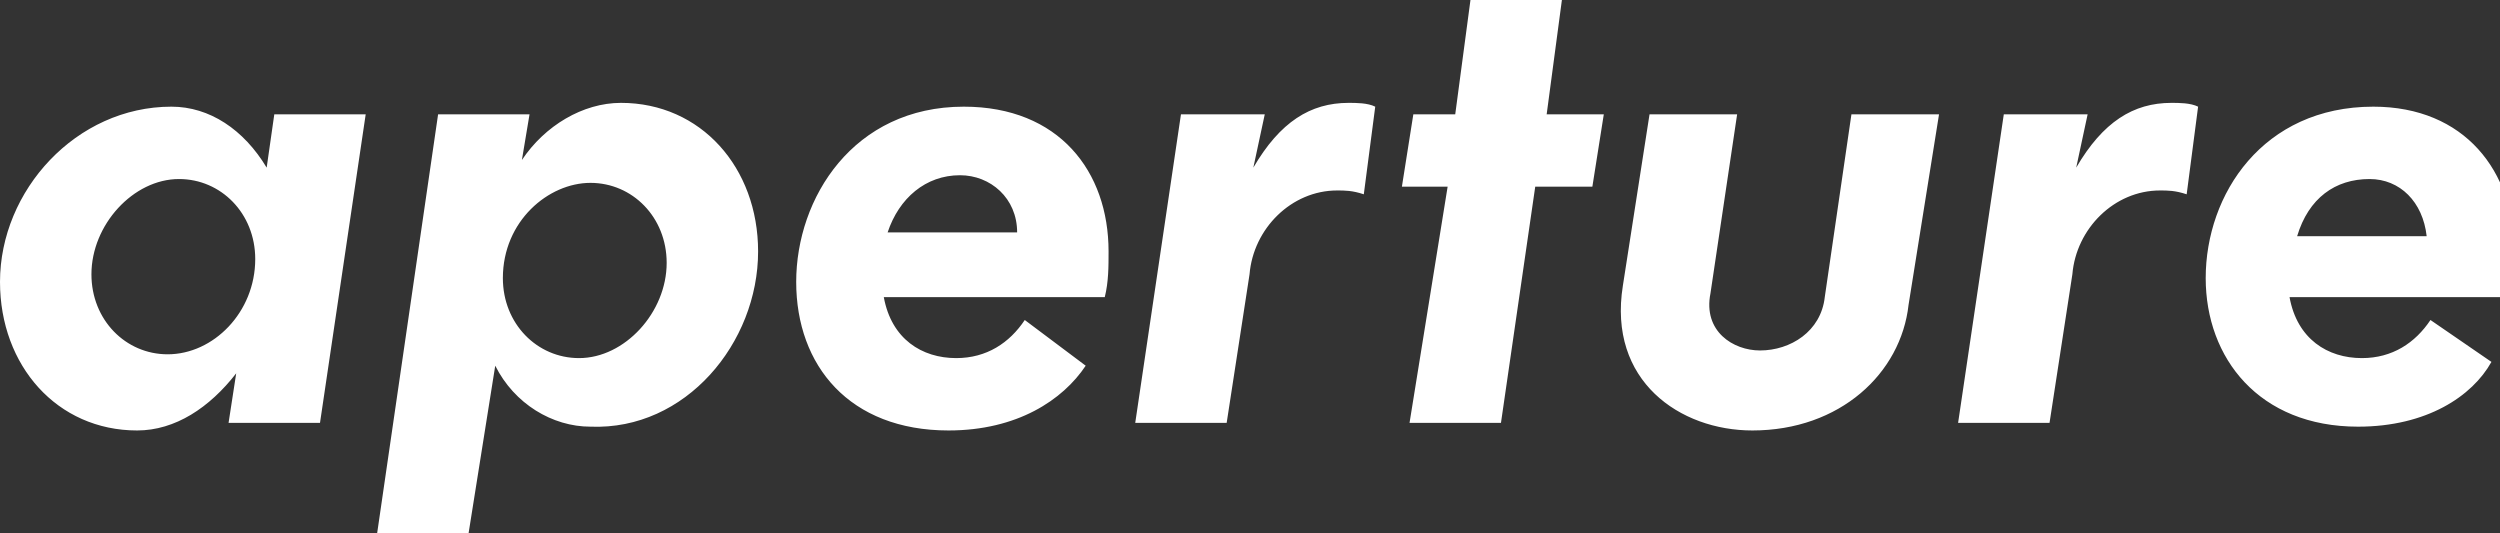 <?xml version="1.0" encoding="UTF-8" standalone="no"?>
<svg width="75px" height="16px" viewBox="0 0 75 16" version="1.1" xmlns="http://www.w3.org/2000/svg" xmlns:xlink="http://www.w3.org/1999/xlink">
    <rect x="0" y="0" width="75" height="16" fill="#333333" stroke="none"/>
    <!-- Generator: Sketch 41 (35326) - http://www.bohemiancoding.com/sketch -->
    <title>aperture/logo-footer</title>
    <desc>Created with Sketch.</desc>
    <defs></defs>
    <g id="Logos-for-Orga-LP" stroke="none" stroke-width="1" fill="none" fill-rule="evenodd">
        <g id="aperture/logo-footer" fill="#FFFFFF">
            <g id="03_aperture_logo">
                <g id="Layer_1">
                    <path d="M0,8.457 C0,10.971 1.714,12.914 4.114,12.914 C5.257,12.914 6.286,12.229 7.086,11.2 L6.857,12.686 L9.6,12.686 L10.971,3.429 L8.229,3.429 L8,5.029 C7.314,3.886 6.286,3.2 5.143,3.2 C2.286,3.2 0,5.714 0,8.457 L0,8.457 Z M5.029,10.629 C3.771,10.629 2.743,9.6 2.743,8.229 C2.743,6.743 4,5.371 5.371,5.371 C6.629,5.371 7.657,6.4 7.657,7.771 C7.657,9.371 6.4,10.629 5.029,10.629 L5.029,10.629 Z M22.743,7.543 C22.743,5.029 21.029,3.086 18.629,3.086 C17.486,3.086 16.343,3.771 15.657,4.8 L15.886,3.429 L13.143,3.429 L11.314,16 L14.057,16 L14.857,10.971 C15.429,12.114 16.571,12.8 17.714,12.8 C20.571,12.914 22.743,10.286 22.743,7.543 L22.743,7.543 Z M17.714,5.486 C18.971,5.486 20,6.514 20,7.886 C20,9.371 18.743,10.743 17.371,10.743 C16.114,10.743 15.086,9.714 15.086,8.343 C15.086,6.629 16.457,5.486 17.714,5.486 L17.714,5.486 Z M33.143,8.914 C33.257,8.457 33.257,8 33.257,7.543 C33.257,5.143 31.771,3.2 28.914,3.2 C25.6,3.2 23.886,5.943 23.886,8.457 C23.886,10.971 25.486,12.914 28.457,12.914 C30.514,12.914 31.886,12 32.571,10.971 L30.743,9.6 C30.286,10.286 29.6,10.743 28.686,10.743 C27.657,10.743 26.743,10.171 26.514,8.914 L33.143,8.914 L33.143,8.914 Z M28.8,5.257 C29.714,5.257 30.514,5.943 30.514,6.971 L26.629,6.971 C26.971,5.943 27.771,5.257 28.8,5.257 L28.8,5.257 Z M37.943,3.429 L35.429,3.429 L34.057,12.686 L36.8,12.686 L37.486,8.229 C37.6,6.857 38.743,5.714 40.114,5.714 C40.343,5.714 40.571,5.714 40.914,5.829 L41.257,3.2 C41.029,3.086 40.686,3.086 40.457,3.086 C39.314,3.086 38.4,3.657 37.6,5.029 L37.943,3.429 L37.943,3.429 Z M48.114,3.429 L46.4,3.429 L46.857,0 L44.114,0 L43.657,3.429 L42.4,3.429 L42.057,5.6 L43.429,5.6 L42.286,12.686 L45.029,12.686 L46.057,5.6 L47.771,5.6 L48.114,3.429 L48.114,3.429 Z M54.743,8.914 C54.629,9.943 53.714,10.514 52.8,10.514 C52,10.514 51.086,9.943 51.314,8.8 L52.114,3.429 L49.486,3.429 L48.686,8.571 C48.229,11.429 50.4,12.914 52.571,12.914 C55.2,12.914 57.029,11.2 57.257,9.143 L58.171,3.429 L55.543,3.429 L54.743,8.914 L54.743,8.914 Z M62.629,3.429 L60.114,3.429 L58.743,12.686 L61.486,12.686 L62.171,8.229 C62.286,6.857 63.429,5.714 64.8,5.714 C65.029,5.714 65.257,5.714 65.6,5.829 L65.943,3.2 C65.714,3.086 65.371,3.086 65.143,3.086 C64,3.086 63.086,3.657 62.286,5.029 L62.629,3.429 L62.629,3.429 Z M75.314,8.914 C75.429,8.457 75.429,8 75.429,7.543 C75.429,5.143 73.943,3.2 71.2,3.2 C67.886,3.2 66.171,5.829 66.171,8.343 C66.171,10.743 67.771,12.8 70.743,12.8 C72.8,12.8 74.171,11.886 74.743,10.857 L72.914,9.6 C72.457,10.286 71.771,10.743 70.857,10.743 C69.829,10.743 68.914,10.171 68.686,8.914 L75.314,8.914 L75.314,8.914 Z M71.086,5.371 C72,5.371 72.686,6.057 72.8,7.086 L68.914,7.086 C69.257,5.943 70.057,5.371 71.086,5.371 L71.086,5.371 Z" id="Shape"></path>
                </g>
            </g>
        </g>
    </g>
</svg>